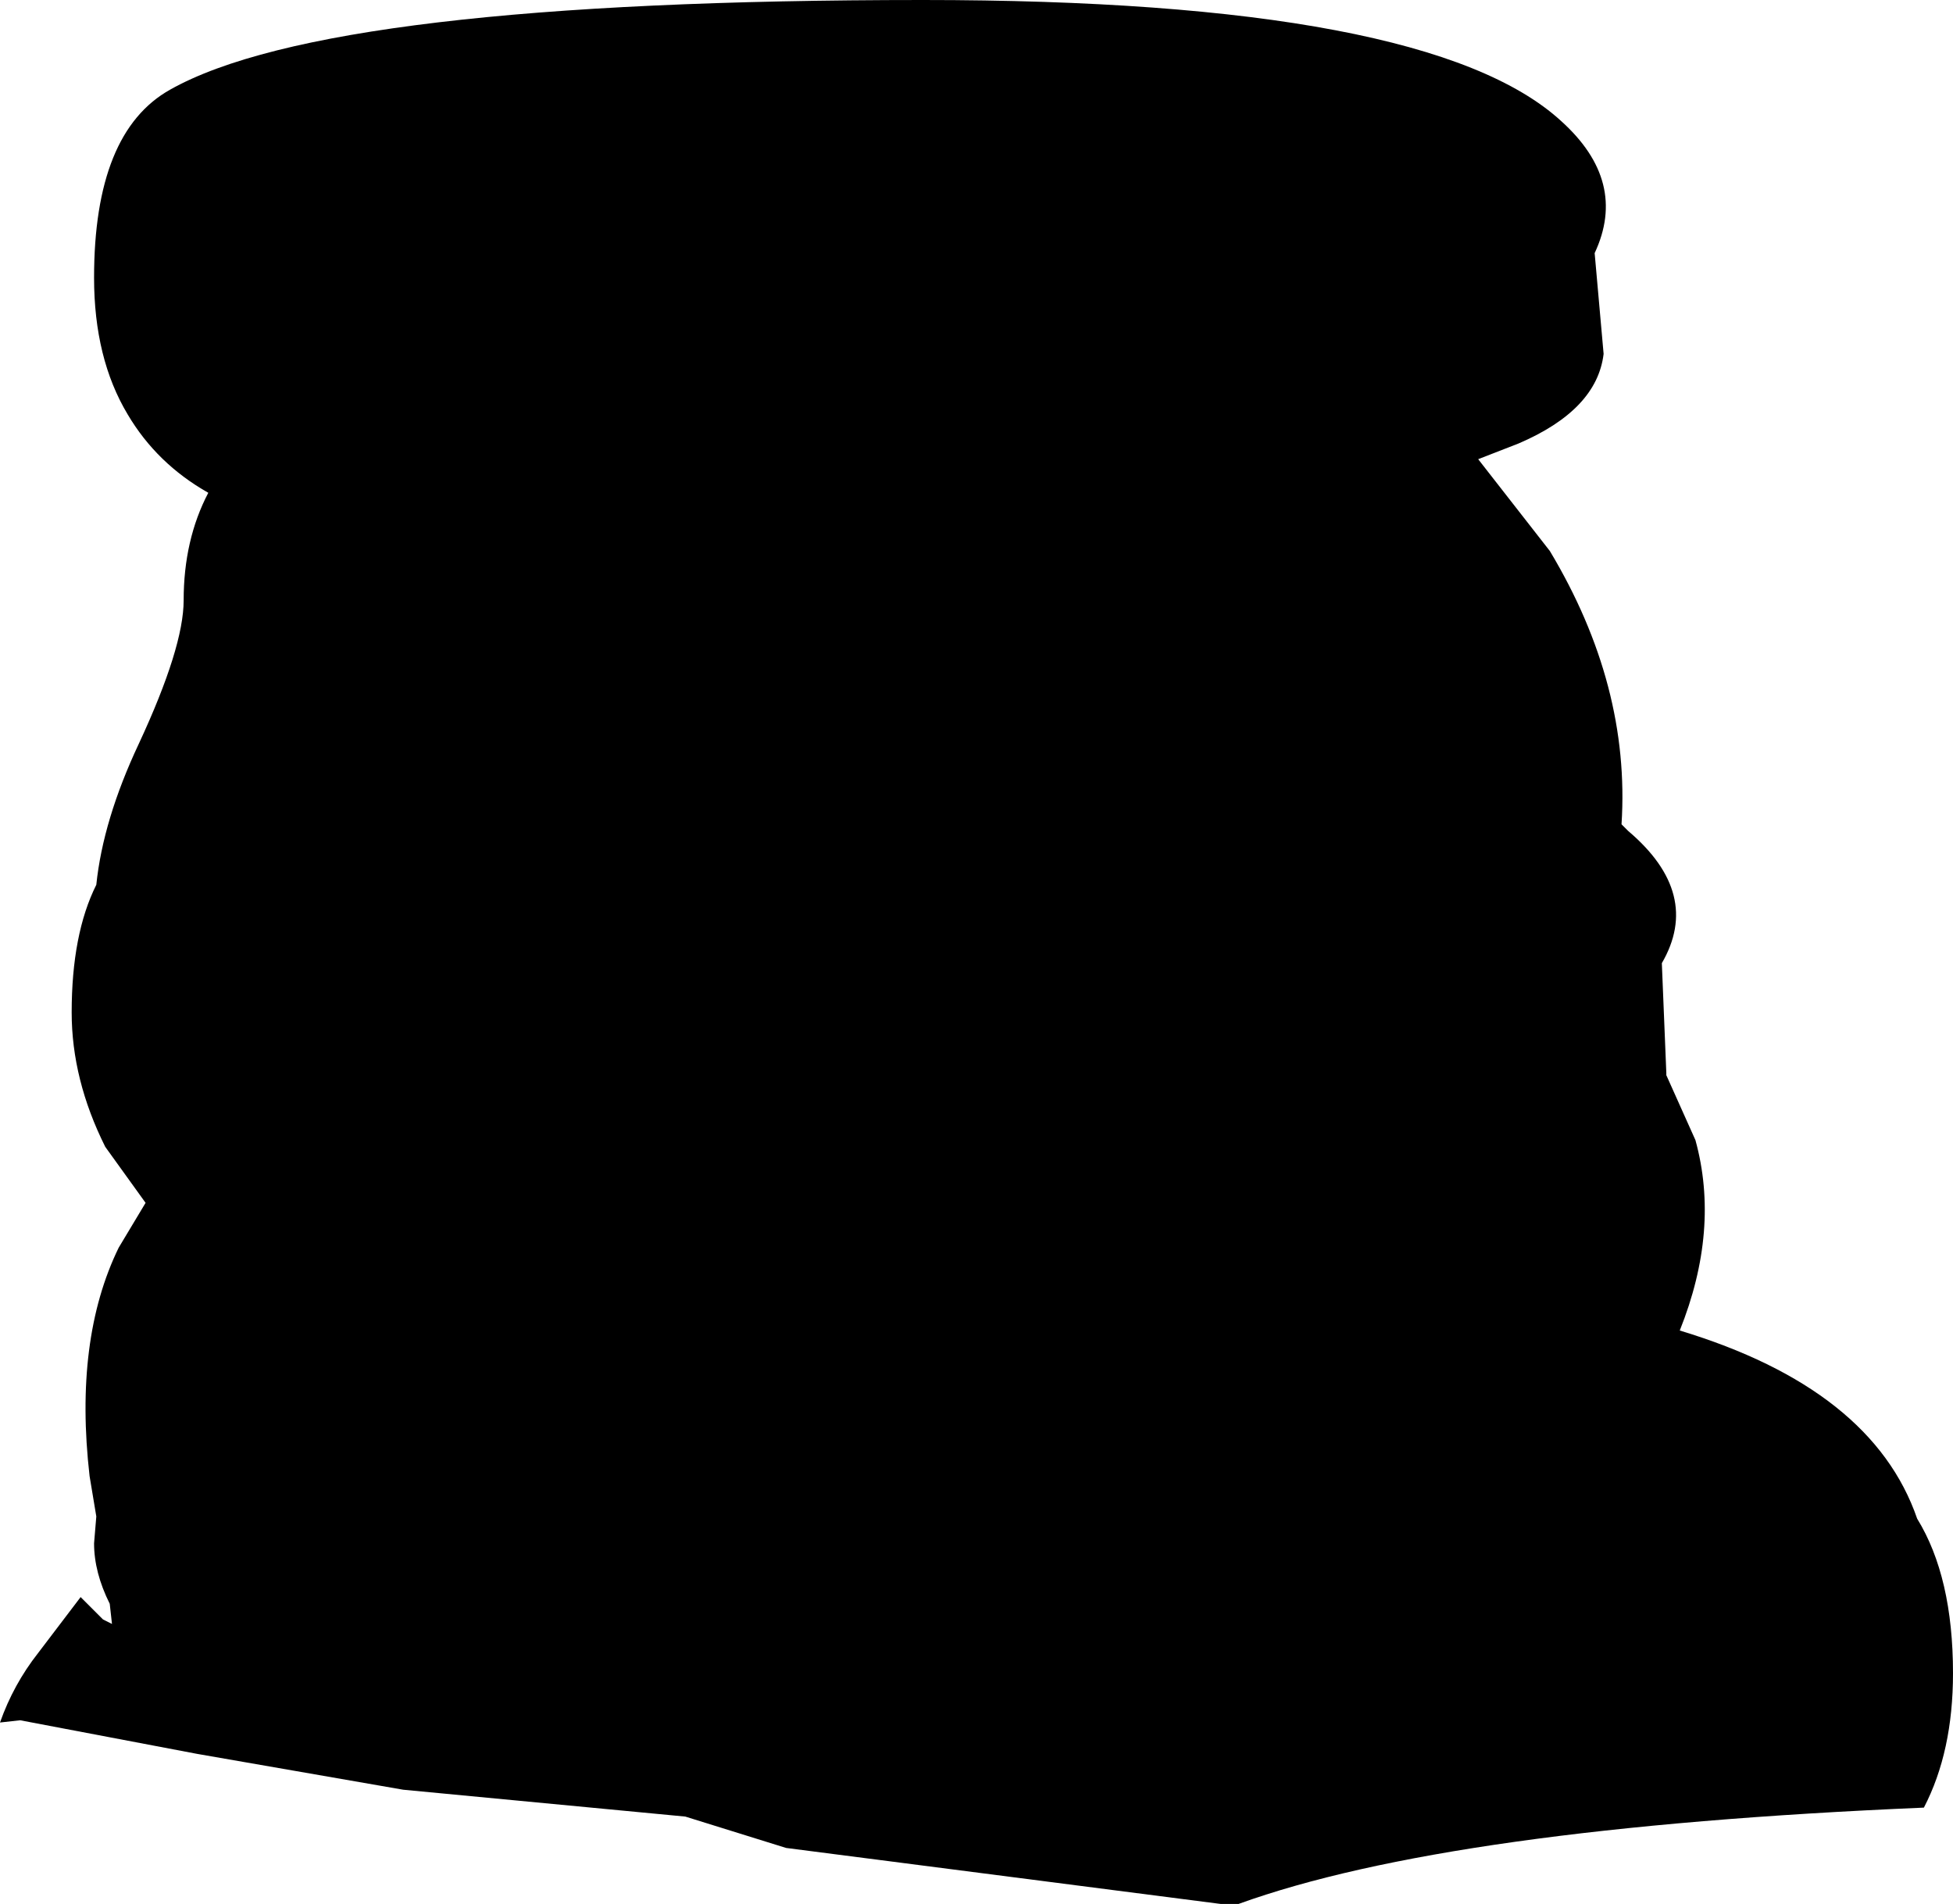 <?xml version="1.0" encoding="UTF-8" standalone="no"?>
<svg xmlns:xlink="http://www.w3.org/1999/xlink" height="42.5px" width="43.6px" xmlns="http://www.w3.org/2000/svg">
  <g transform="matrix(1.0, 0.0, 0.0, 1.0, -79.35, -9.6)">
    <path d="M122.95 46.95 Q122.95 48.7 122.3 49.95 111.7 50.4 107.0 52.1 L106.6 52.1 96.9 50.85 94.65 50.15 88.35 49.55 83.75 48.75 79.8 48.0 79.35 48.05 Q79.65 47.2 80.2 46.5 L81.15 45.25 81.65 45.75 81.85 45.85 81.8 45.4 Q81.45 44.7 81.45 44.05 L81.5 43.45 81.35 42.55 Q81.0 39.5 82.0 37.45 L82.6 36.45 81.7 35.2 Q80.95 33.7 80.95 32.2 80.95 30.45 81.5 29.35 81.65 27.9 82.45 26.2 83.45 24.05 83.45 23.0 83.45 21.65 84.0 20.6 82.85 19.95 82.2 18.85 81.45 17.6 81.45 15.8 81.45 12.55 83.15 11.6 86.7 9.6 99.95 9.6 111.25 9.6 114.2 12.3 115.7 13.65 114.95 15.25 L115.15 17.5 Q115.0 18.75 113.25 19.5 L112.35 19.85 113.95 21.9 Q115.75 24.9 115.55 28.0 L115.7 28.15 Q117.35 29.55 116.45 31.1 L116.55 33.55 116.55 33.6 117.2 35.05 Q117.75 37.05 116.85 39.3 121.15 40.6 122.15 43.5 122.95 44.8 122.95 46.95" fill="#000000" fill-rule="evenodd" stroke="none"/>
  </g>
</svg>

